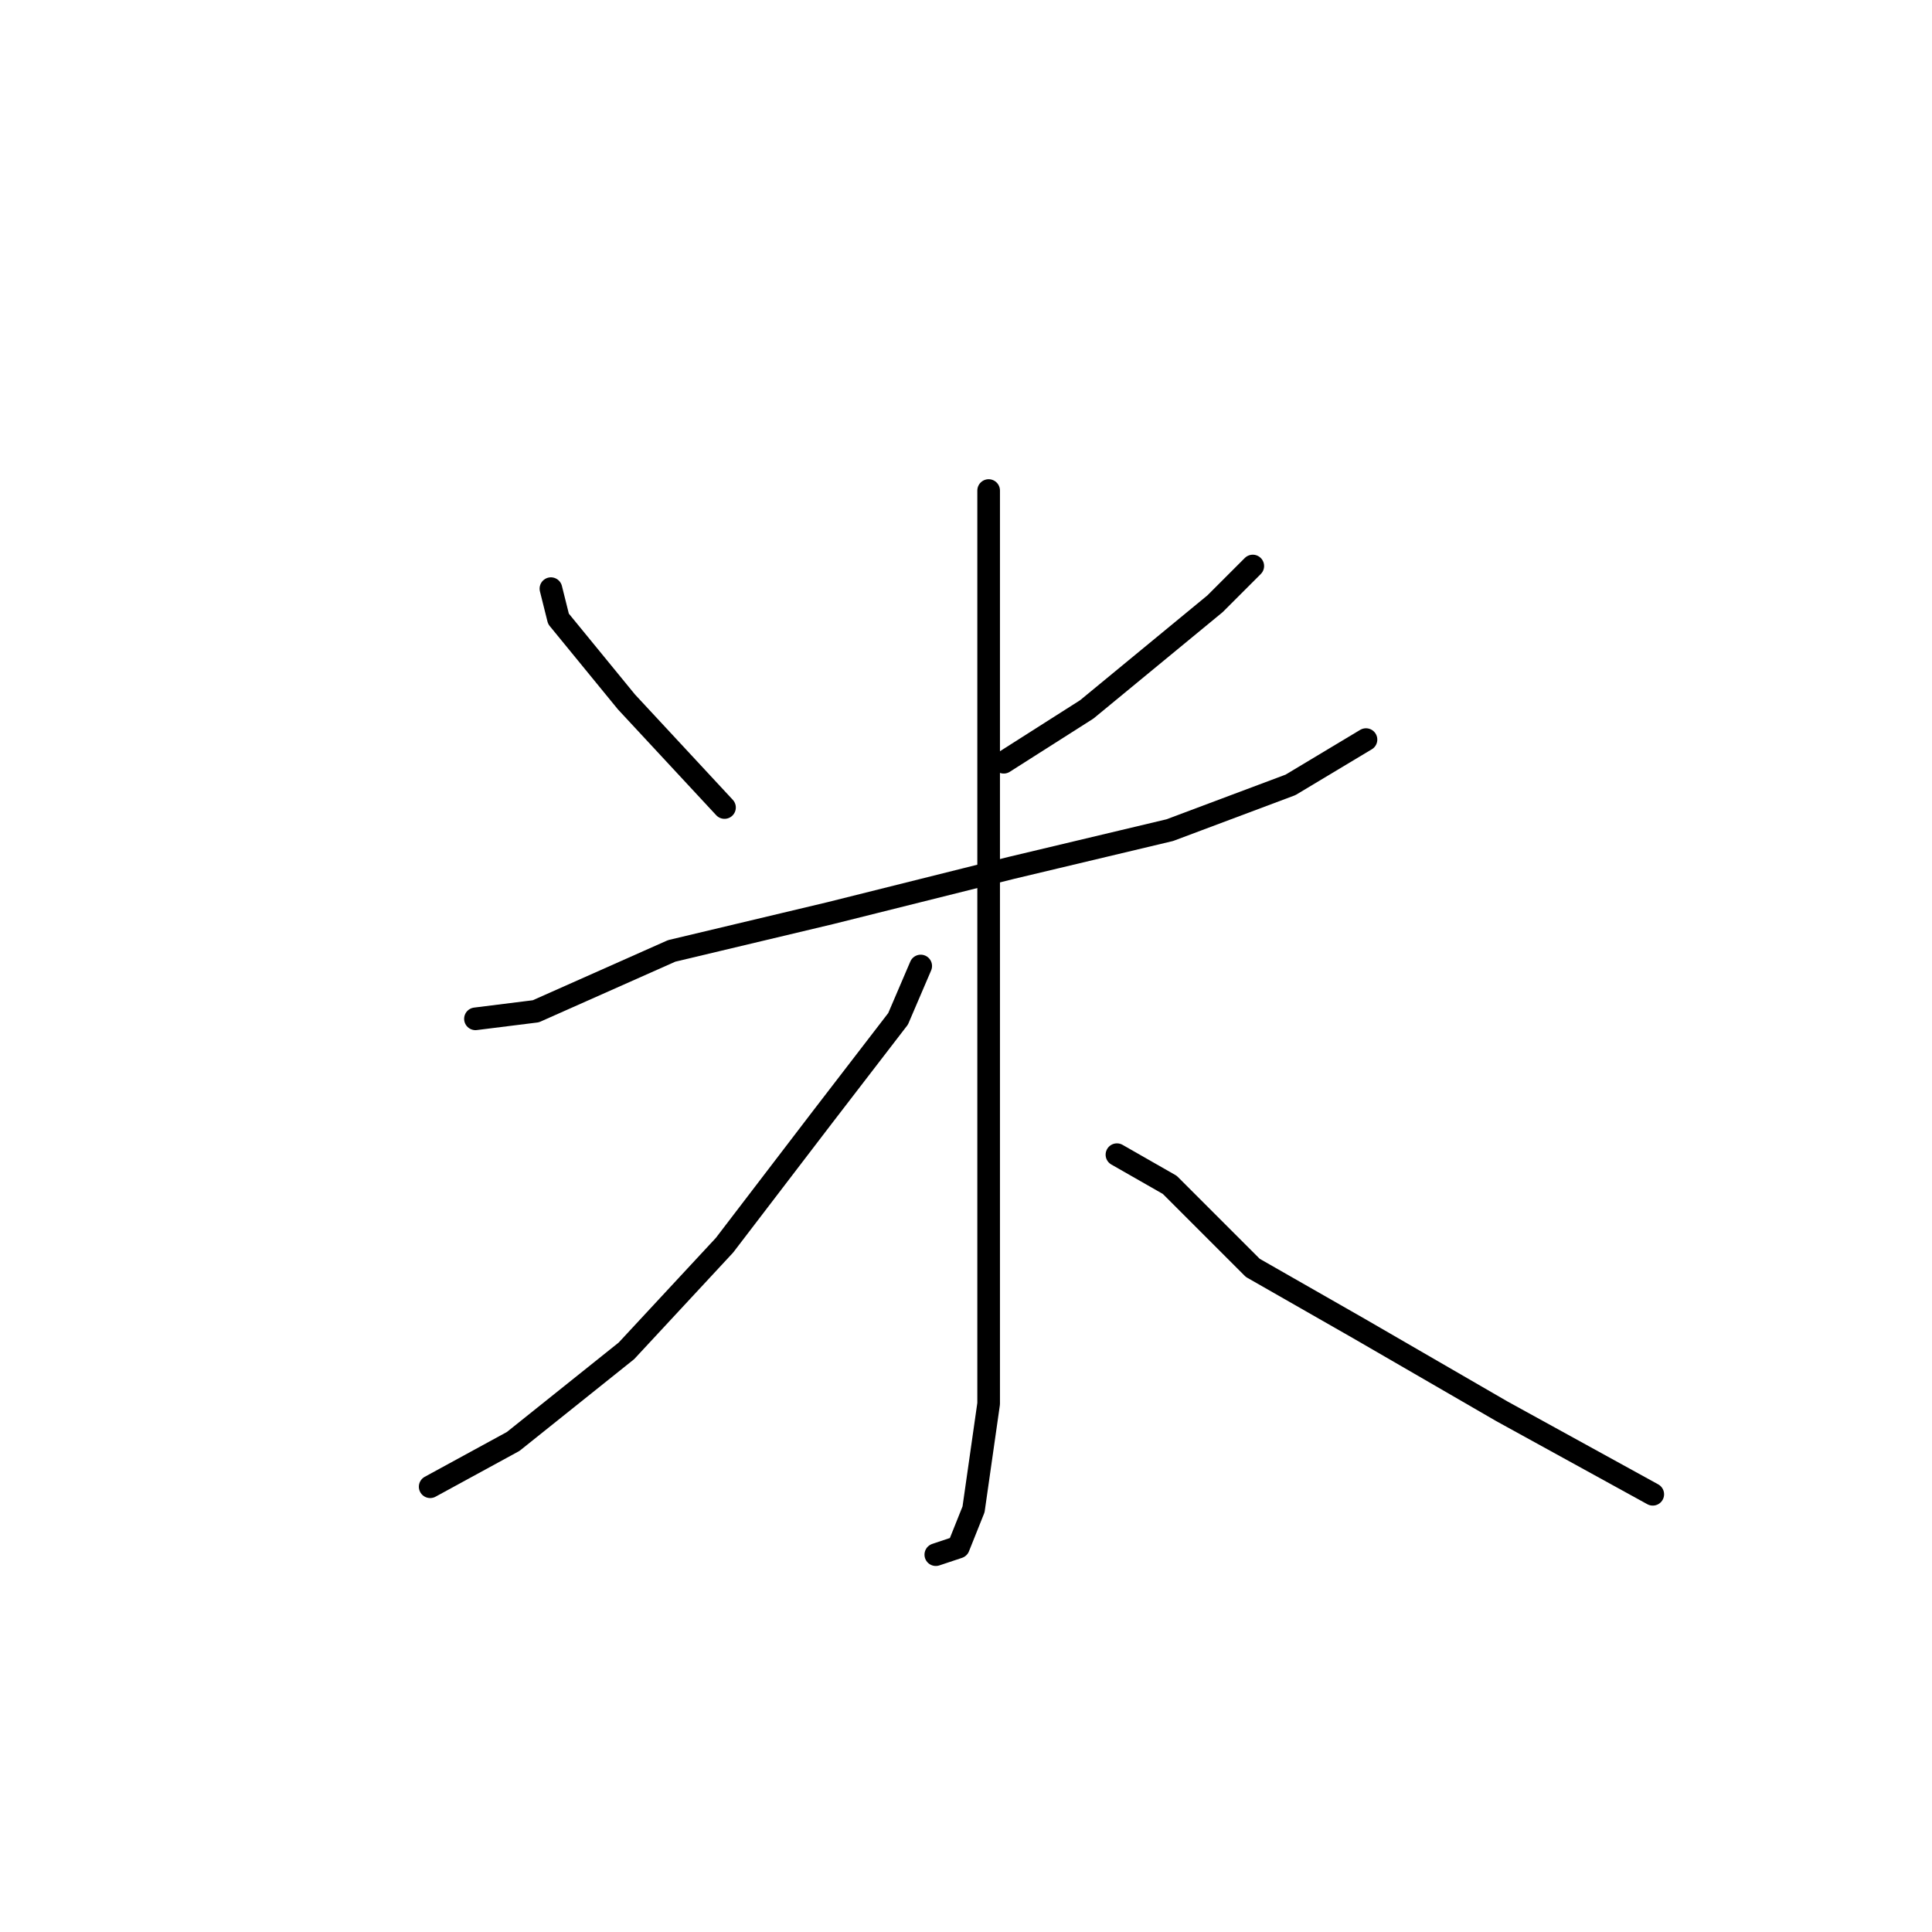 <?xml version="1.0" standalone="no"?>
    <svg width="256" height="256" xmlns="http://www.w3.org/2000/svg" version="1.1">
    <polyline stroke="black" stroke-width="3" stroke-linecap="round" fill="transparent" stroke-linejoin="round" points="73 78 74 82 83 93 96 107 96 107 " />
        <polyline stroke="black" stroke-width="3" stroke-linecap="round" fill="transparent" stroke-linejoin="round" points="166 75 161 80 144 94 133 101 133 101 " />
        <polyline stroke="black" stroke-width="3" stroke-linecap="round" fill="transparent" stroke-linejoin="round" points="63 135 71 134 89 126 110 121 134 115 155 110 171 104 181 98 181 98 " />
        <polyline stroke="black" stroke-width="3" stroke-linecap="round" fill="transparent" stroke-linejoin="round" points="131 65 131 74 131 92 131 115 131 128 131 168 131 186 129 200 127 205 124 206 124 206 " />
        <polyline stroke="black" stroke-width="3" stroke-linecap="round" fill="transparent" stroke-linejoin="round" points="122 128 119 135 109 148 96 165 83 179 68 191 57 197 57 197 " />
        <polyline stroke="black" stroke-width="3" stroke-linecap="round" fill="transparent" stroke-linejoin="round" points="148 153 155 157 166 168 180 176 199 187 219 198 219 198 " />
        </svg>